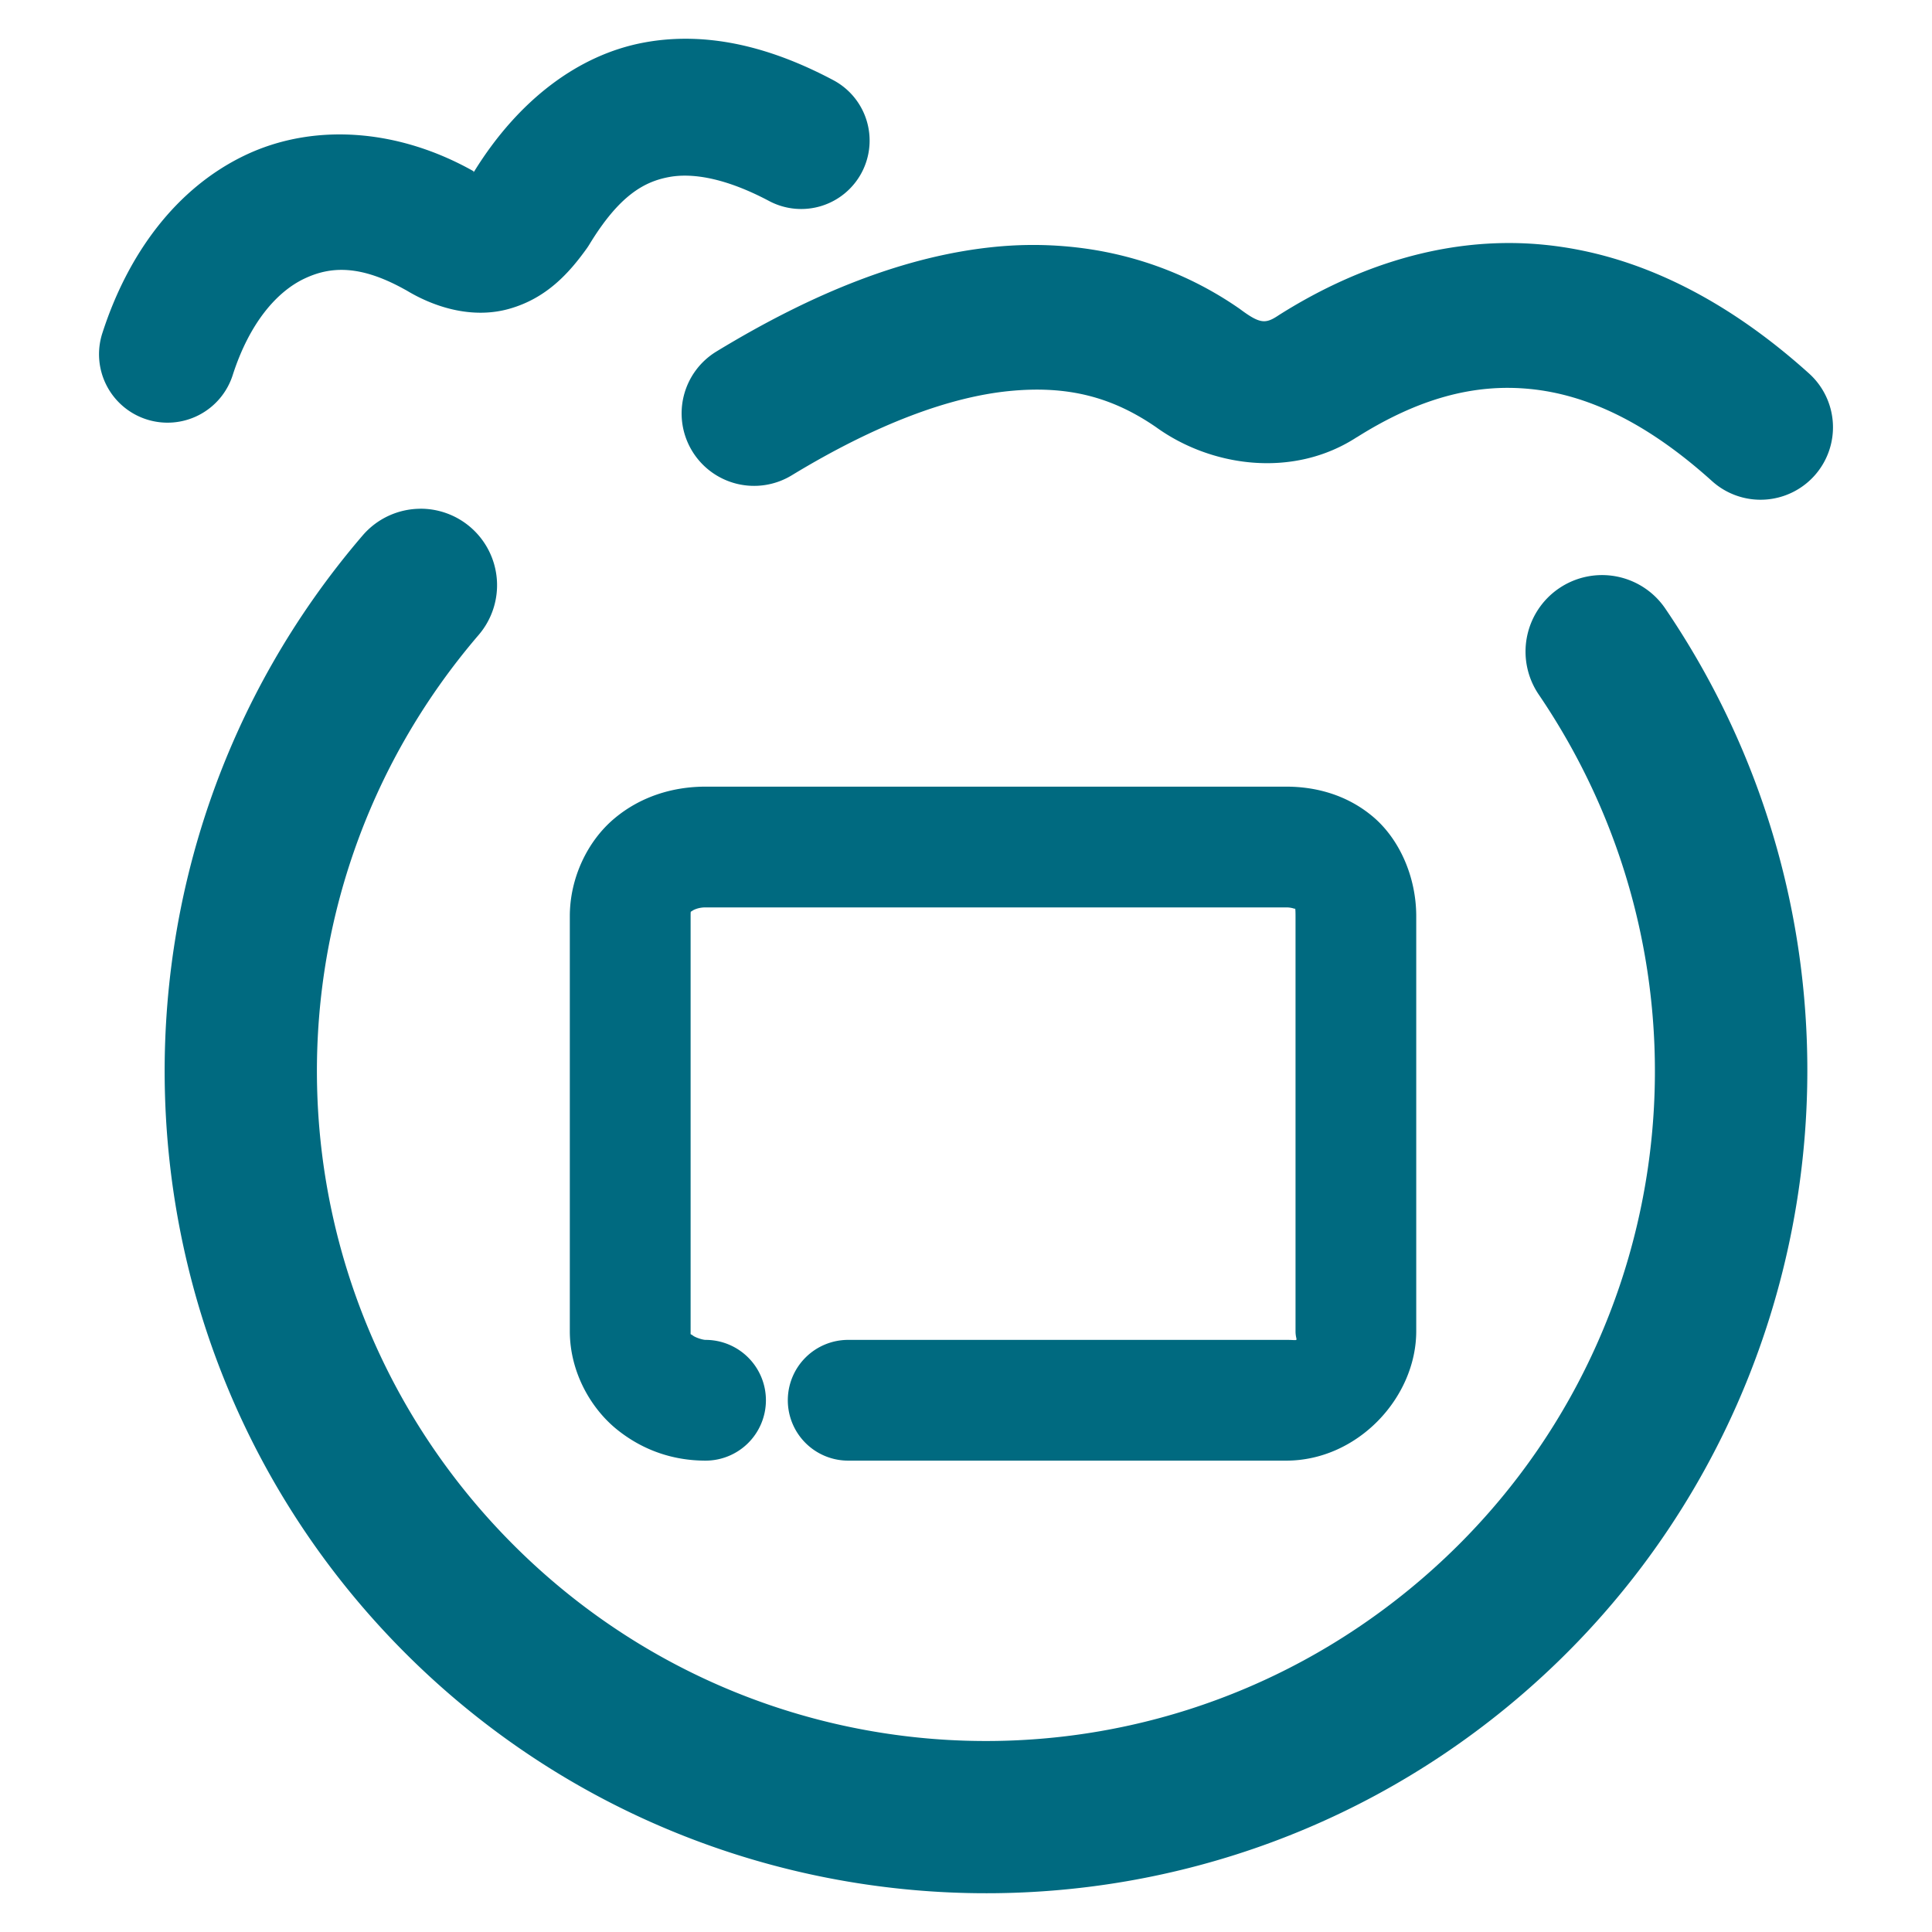 <svg xmlns="http://www.w3.org/2000/svg" width="48" height="48">
	<path d="m 17.229,0.966 c -0.407,-0.013 -0.819,0.014 -1.234,0.092 -1.641,0.306 -3.123,1.445 -4.203,3.184 -0.015,0.017 0.003,0.01 -0.008,0.021 a 1.7,1.7 0 0 0 -0.004,-0.002 c -0.001,-7.54e-4 -0.003,-0.001 -0.004,-0.002 -0.01,0.016 -0.024,0.023 -0.033,0.039 l 0.027,-0.041 C 9.889,3.194 7.782,3.045 6.079,3.862 4.373,4.681 3.177,6.307 2.542,8.28 a 1.7,1.7 0 0 0 1.098,2.139 1.7,1.7 0 0 0 2.141,-1.098 c 0.422,-1.313 1.105,-2.074 1.77,-2.393 0.664,-0.319 1.414,-0.355 2.553,0.291 l -0.062,-0.039 c 0.714,0.447 1.68,0.756 2.611,0.492 0.932,-0.263 1.492,-0.897 1.924,-1.498 a 1.7,1.7 0 0 0 0.07,-0.107 c 0.736,-1.207 1.351,-1.552 1.973,-1.668 0.621,-0.116 1.462,0.05 2.49,0.596 A 1.7,1.7 0 0 0 21.407,4.29 1.7,1.7 0 0 0 20.702,1.991 C 19.622,1.418 18.449,1.006 17.229,0.966 Z M 37.526,6.038 c -1.993,-0.008 -3.948,0.65 -5.75,1.789 a 1.8,1.8 0 0 0 -0.027,0.018 c -0.308,0.202 -0.447,0.201 -0.928,-0.156 a 1.8,1.8 0 0 0 -0.049,-0.035 c -1.751,-1.209 -3.864,-1.738 -6.061,-1.52 -2.196,0.219 -4.472,1.116 -6.91,2.598 a 1.8,1.8 0 0 0 -0.605,2.473 1.8,1.8 0 0 0 2.473,0.605 c 2.132,-1.295 3.943,-1.948 5.4,-2.094 1.457,-0.145 2.567,0.147 3.658,0.9 l -0.051,-0.037 c 1.377,1.022 3.451,1.324 5.049,0.273 l -0.025,0.018 c 1.549,-0.979 2.937,-1.344 4.322,-1.205 1.385,0.139 2.866,0.804 4.512,2.287 a 1.8,1.8 0 0 0 2.543,-0.131 1.8,1.8 0 0 0 -0.133,-2.543 c -2.059,-1.855 -4.275,-2.965 -6.562,-3.195 -0.286,-0.029 -0.571,-0.044 -0.855,-0.045 z M 10.436,12.64 A 1.9,1.9 38 0 0 9.009,13.304 C 2.128,21.325 2.51,33.321 9.887,40.886 17.265,48.451 29.242,49.123 37.419,42.431 42.529,38.248 45.117,32.039 44.889,25.837 44.753,22.116 43.602,18.398 41.374,15.12 a 1.9,1.9 38 0 0 -2.639,-0.504 1.9,1.9 38 0 0 -0.506,2.639 c 4.853,7.141 3.46,16.77 -3.219,22.236 C 28.332,44.957 18.635,44.412 12.608,38.232 6.582,32.051 6.271,22.328 11.891,15.776 a 1.9,1.9 38 0 0 -0.205,-2.68 1.9,1.9 38 0 0 -1.25,-0.457 z m 7.092,6.904 c -0.802,0 -1.613,0.241 -2.271,0.797 -0.658,0.555 -1.1,1.467 -1.1,2.422 v 10.309 c 0,1.02 0.527,1.932 1.188,2.457 0.66,0.525 1.414,0.76 2.184,0.76 a 1.5,1.5 0 0 0 1.5,-1.5 1.5,1.5 0 0 0 -1.5,-1.5 c -0.072,0 -0.252,-0.058 -0.316,-0.109 -0.065,-0.051 -0.055,0.003 -0.055,-0.107 V 22.763 c 0,-0.153 0.004,-0.102 0.035,-0.129 0.032,-0.027 0.155,-0.09 0.336,-0.09 H 31.956 c 0.154,0 0.236,0.05 0.223,0.039 -0.013,-0.011 0.008,-0.092 0.008,0.18 v 10.309 c 0,0.279 0.135,0.217 -0.23,0.217 H 21.073 a 1.5,1.5 0 0 0 -1.5,1.5 1.5,1.5 0 0 0 1.5,1.5 h 10.883 c 1.774,0 3.23,-1.567 3.23,-3.217 V 22.763 c 0,-0.972 -0.413,-1.914 -1.076,-2.473 -0.664,-0.559 -1.449,-0.746 -2.154,-0.746 z" fill="#006A80"/>
</svg>
